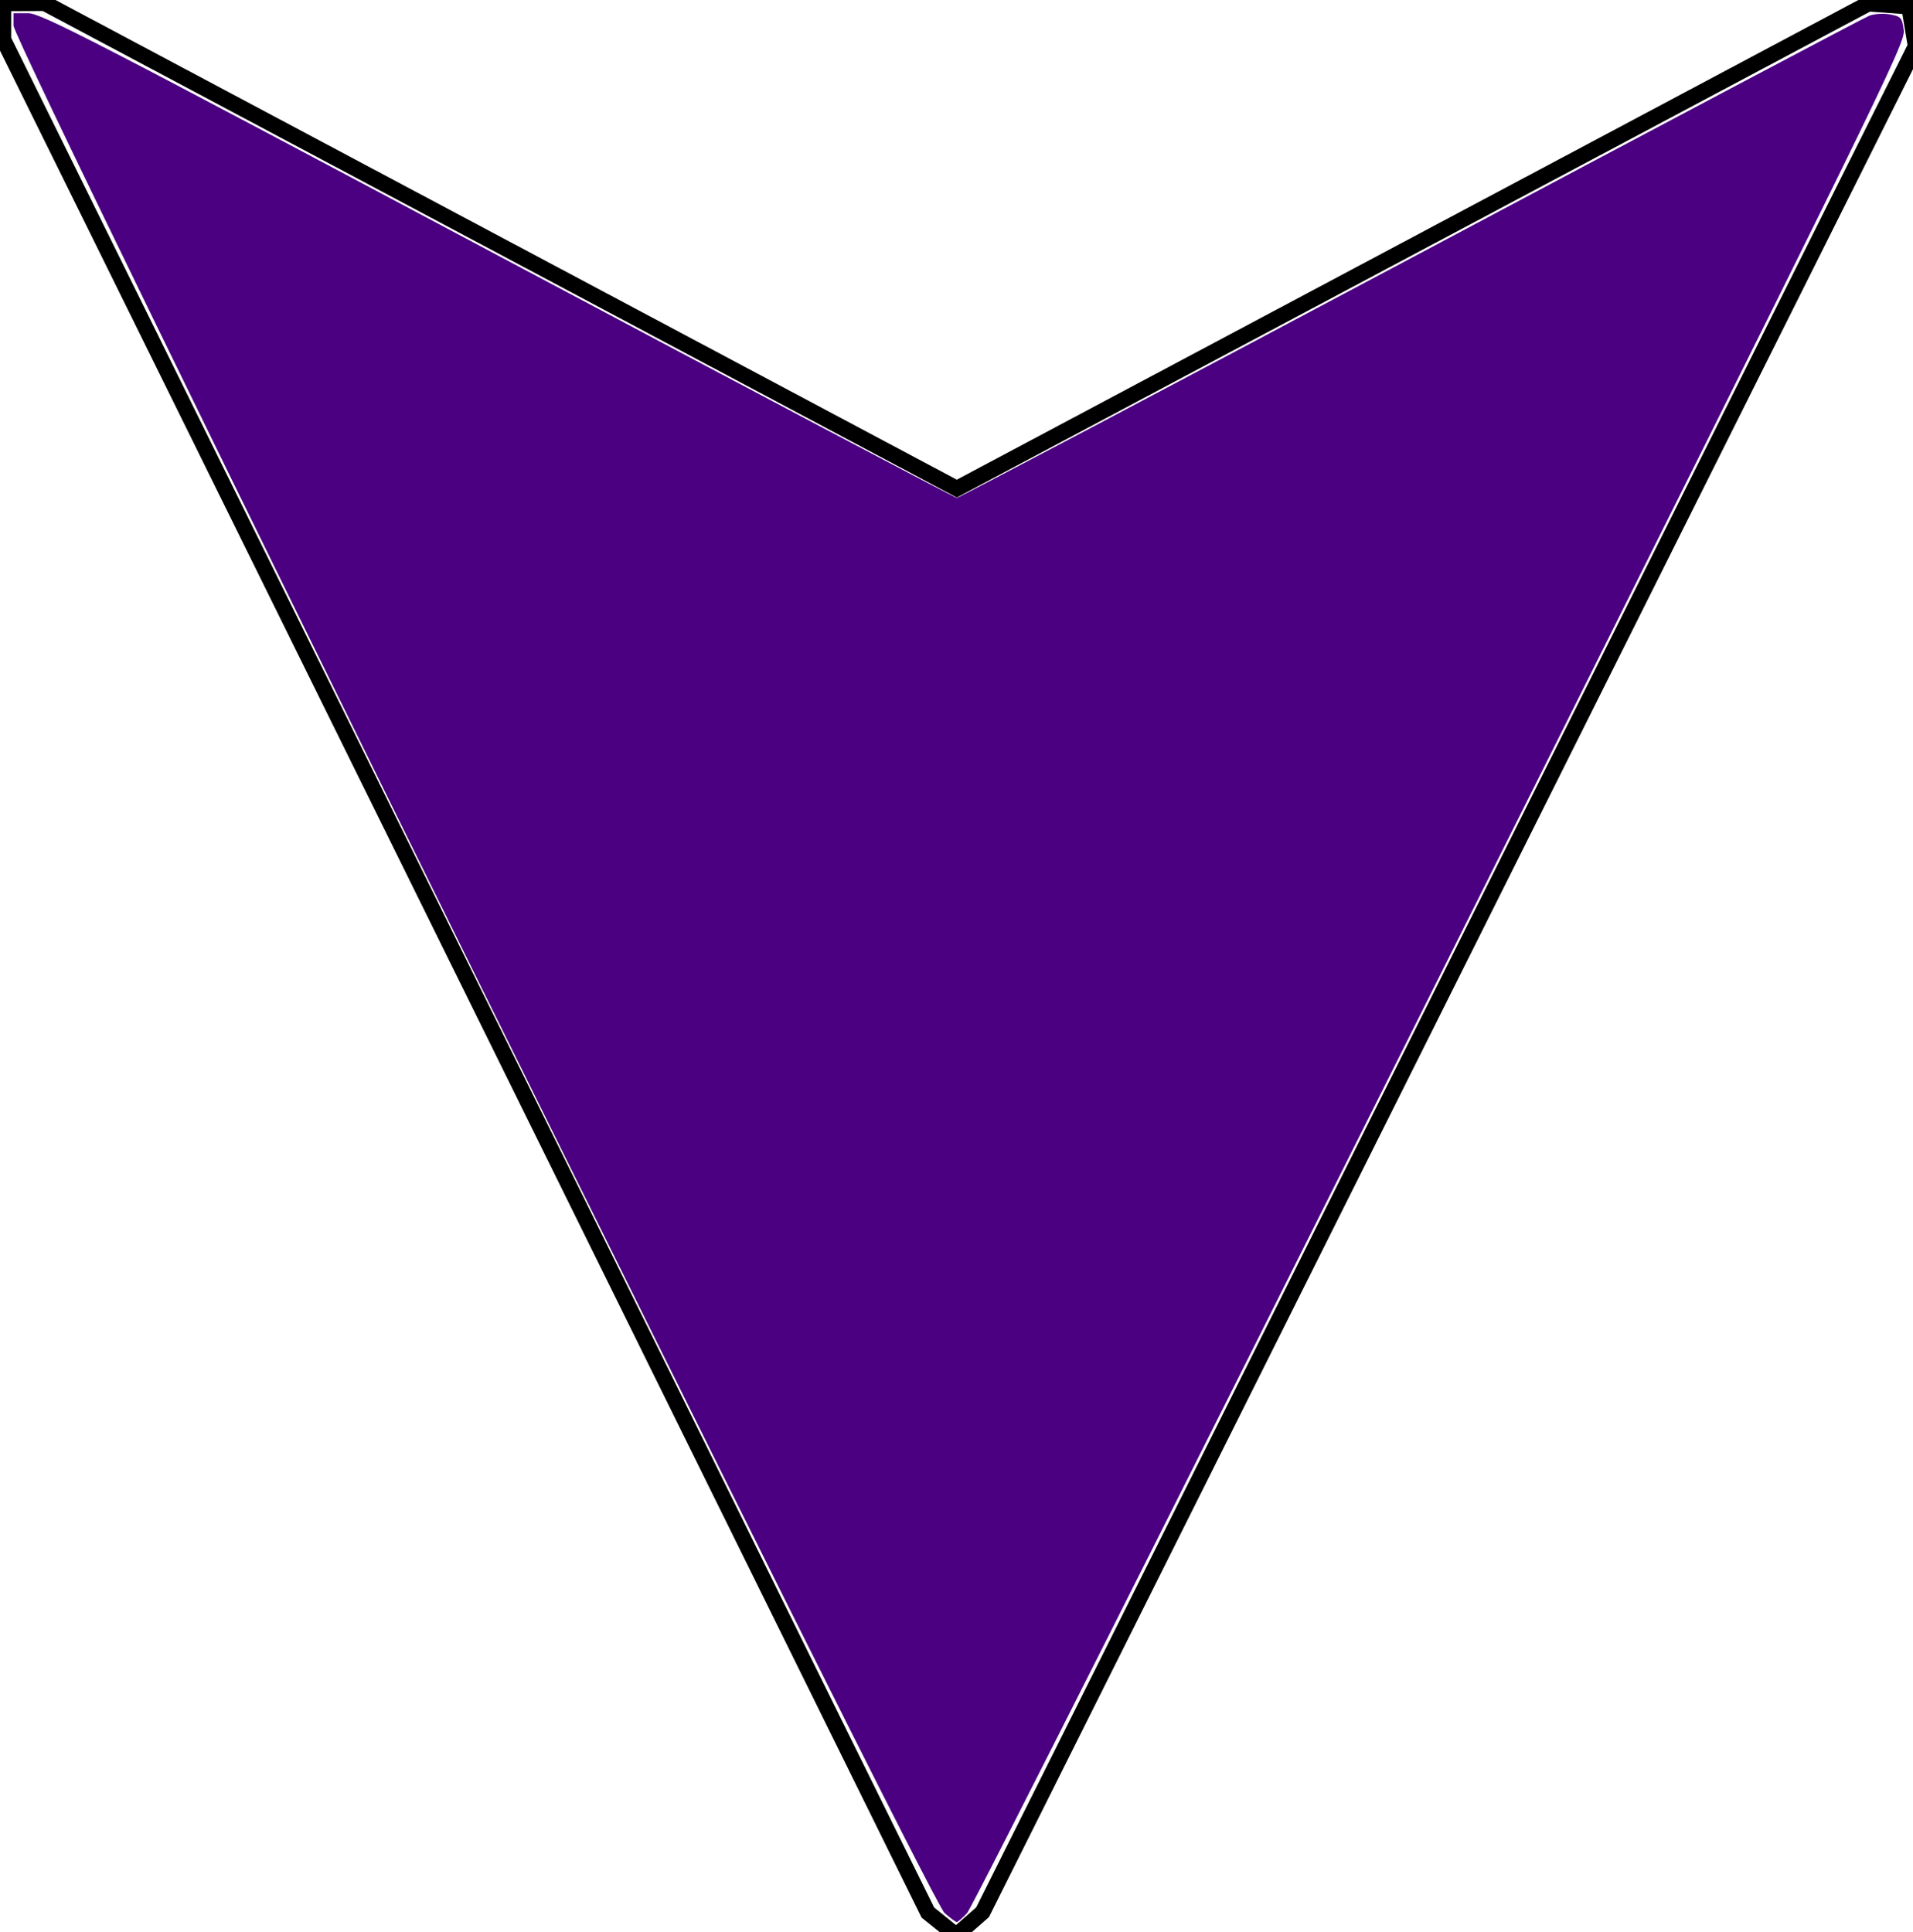 <?xml version="1.0" encoding="UTF-8" standalone="no"?>
<svg
   xmlns:dc="http://purl.org/dc/elements/1.1/"
   xmlns:cc="http://creativecommons.org/ns#"
   xmlns:rdf="http://www.w3.org/1999/02/22-rdf-syntax-ns#"
   xmlns:svg="http://www.w3.org/2000/svg"
   xmlns="http://www.w3.org/2000/svg"
   xmlns:sodipodi="http://sodipodi.sourceforge.net/DTD/sodipodi-0.dtd"
   xmlns:inkscape="http://www.inkscape.org/namespaces/inkscape"
   viewBox="0 0 121.64 122.86"
   version="1.1"
   id="svg12"
   sodipodi:docname="particle.svg"
   inkscape:version="1.0.2 (e86c8708, 2021-01-15)">
  <defs
     id="defs16" />
  <sodipodi:namedview
     pagecolor="#ffffff"
     bordercolor="#4B0082"
     borderopacity="1"
     objecttolerance="10"
     gridtolerance="10"
     guidetolerance="10"
     inkscape:pageopacity="0"
     inkscape:pageshadow="2"
     inkscape:window-width="1440"
     inkscape:window-height="900"
     id="namedview14"
     showgrid="false"
     inkscape:zoom="4.7696565"
     inkscape:cx="60.82"
     inkscape:cy="61.43"
     inkscape:window-x="0"
     inkscape:window-y="0"
     inkscape:window-maximized="0"
     inkscape:current-layer="svg12"
     inkscape:document-rotation="0" />
  <path
     style="fill:none;stroke:#000000;stroke-width:1px;stroke-linecap:butt;stroke-linejoin:miter;stroke-opacity:1"
     d="m 2.84,0.2 58,30.87 57.96,-30.84 2.592,0.189 0.419,2.516 L 62.478,121.602 60.801,123.07 59,121.62 0.21,2.516 V 0.21 Z"
     id="path15" />
  <path
     style="fill:#4B0082;stroke-width:0.21"
     d="M 60.059,121.649 C 59.083,120.799 0.856,2.752 0.857,1.625 L 0.858,0.839 H 1.786 c 0.828,0 4.082,1.678 29.878,15.41 15.922,8.475 29.053,15.41 29.18,15.41 0.127,0 13.104,-6.85 28.839,-15.223 C 105.418,8.063 118.551,1.114 118.868,0.995 c 0.317,-0.12 0.913,-0.155 1.323,-0.077 0.686,0.129 0.756,0.21 0.863,1.006 0.11,0.821 -1.416,3.93 -29.45,60.01 -16.262,32.53 -29.811,59.404 -30.11,59.721 -0.299,0.317 -0.596,0.574 -0.661,0.571 -0.065,-0.003 -0.413,-0.263 -0.774,-0.577 z"
     id="path19" />
</svg>
